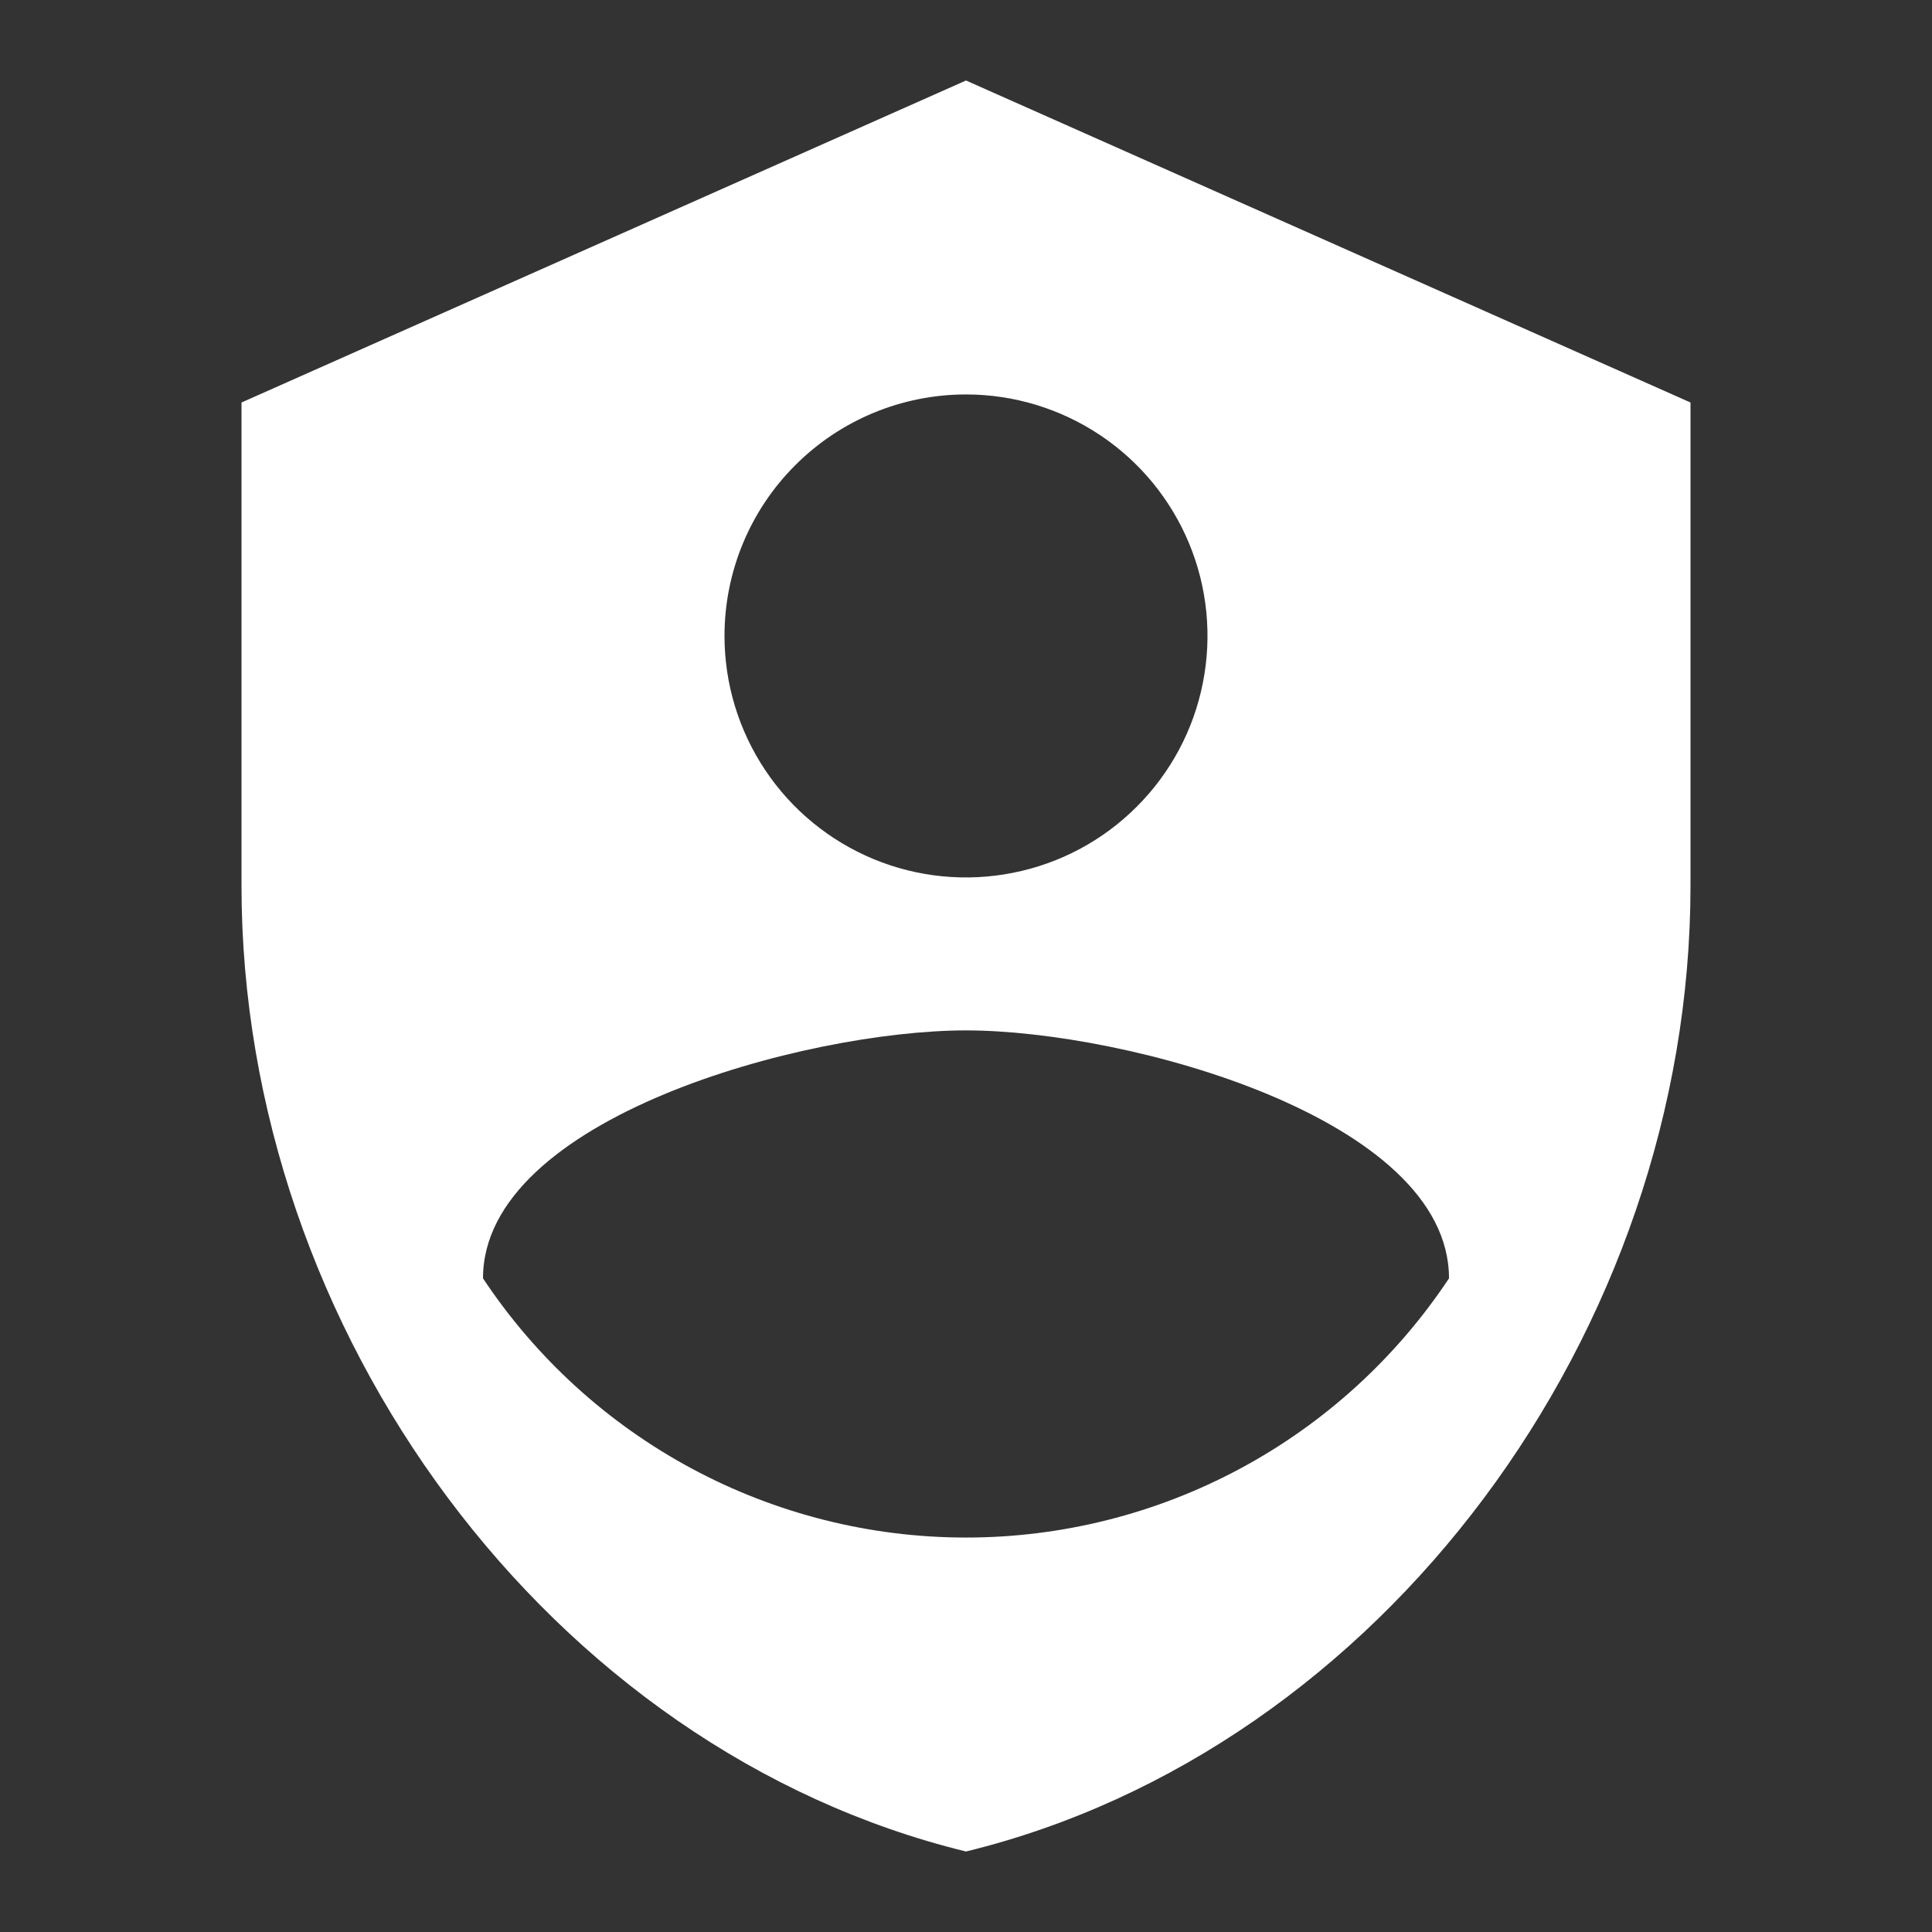 <svg width="24" height="24" viewBox="0 0 24 24" fill="none" xmlns="http://www.w3.org/2000/svg">
<rect x="0" y="0" width="24" height="24" fill="#333333" stroke="none"/>
<path d="M12 1L3 5V11C3 16.55 6.84 21.74 12 23C17.16 21.74 21 16.55 21 11V5L12 1ZM12 4.9C12.593 4.9 13.173 5.076 13.667 5.406C14.16 5.735 14.545 6.204 14.772 6.752C14.999 7.3 15.058 7.903 14.942 8.485C14.827 9.067 14.541 9.602 14.121 10.021C13.702 10.441 13.167 10.727 12.585 10.842C12.003 10.958 11.4 10.899 10.852 10.672C10.304 10.445 9.835 10.06 9.506 9.567C9.176 9.073 9 8.493 9 7.9C9 7.104 9.316 6.341 9.879 5.779C10.441 5.216 11.204 4.9 12 4.9ZM12 12.8C14 12.8 18 13.89 18 15.88C17.343 16.87 16.452 17.682 15.405 18.244C14.358 18.806 13.188 19.1 12 19.1C10.812 19.1 9.642 18.806 8.595 18.244C7.548 17.682 6.657 16.87 6 15.88C6 13.89 10 12.8 12 12.8Z" fill="white"/>
</svg>

